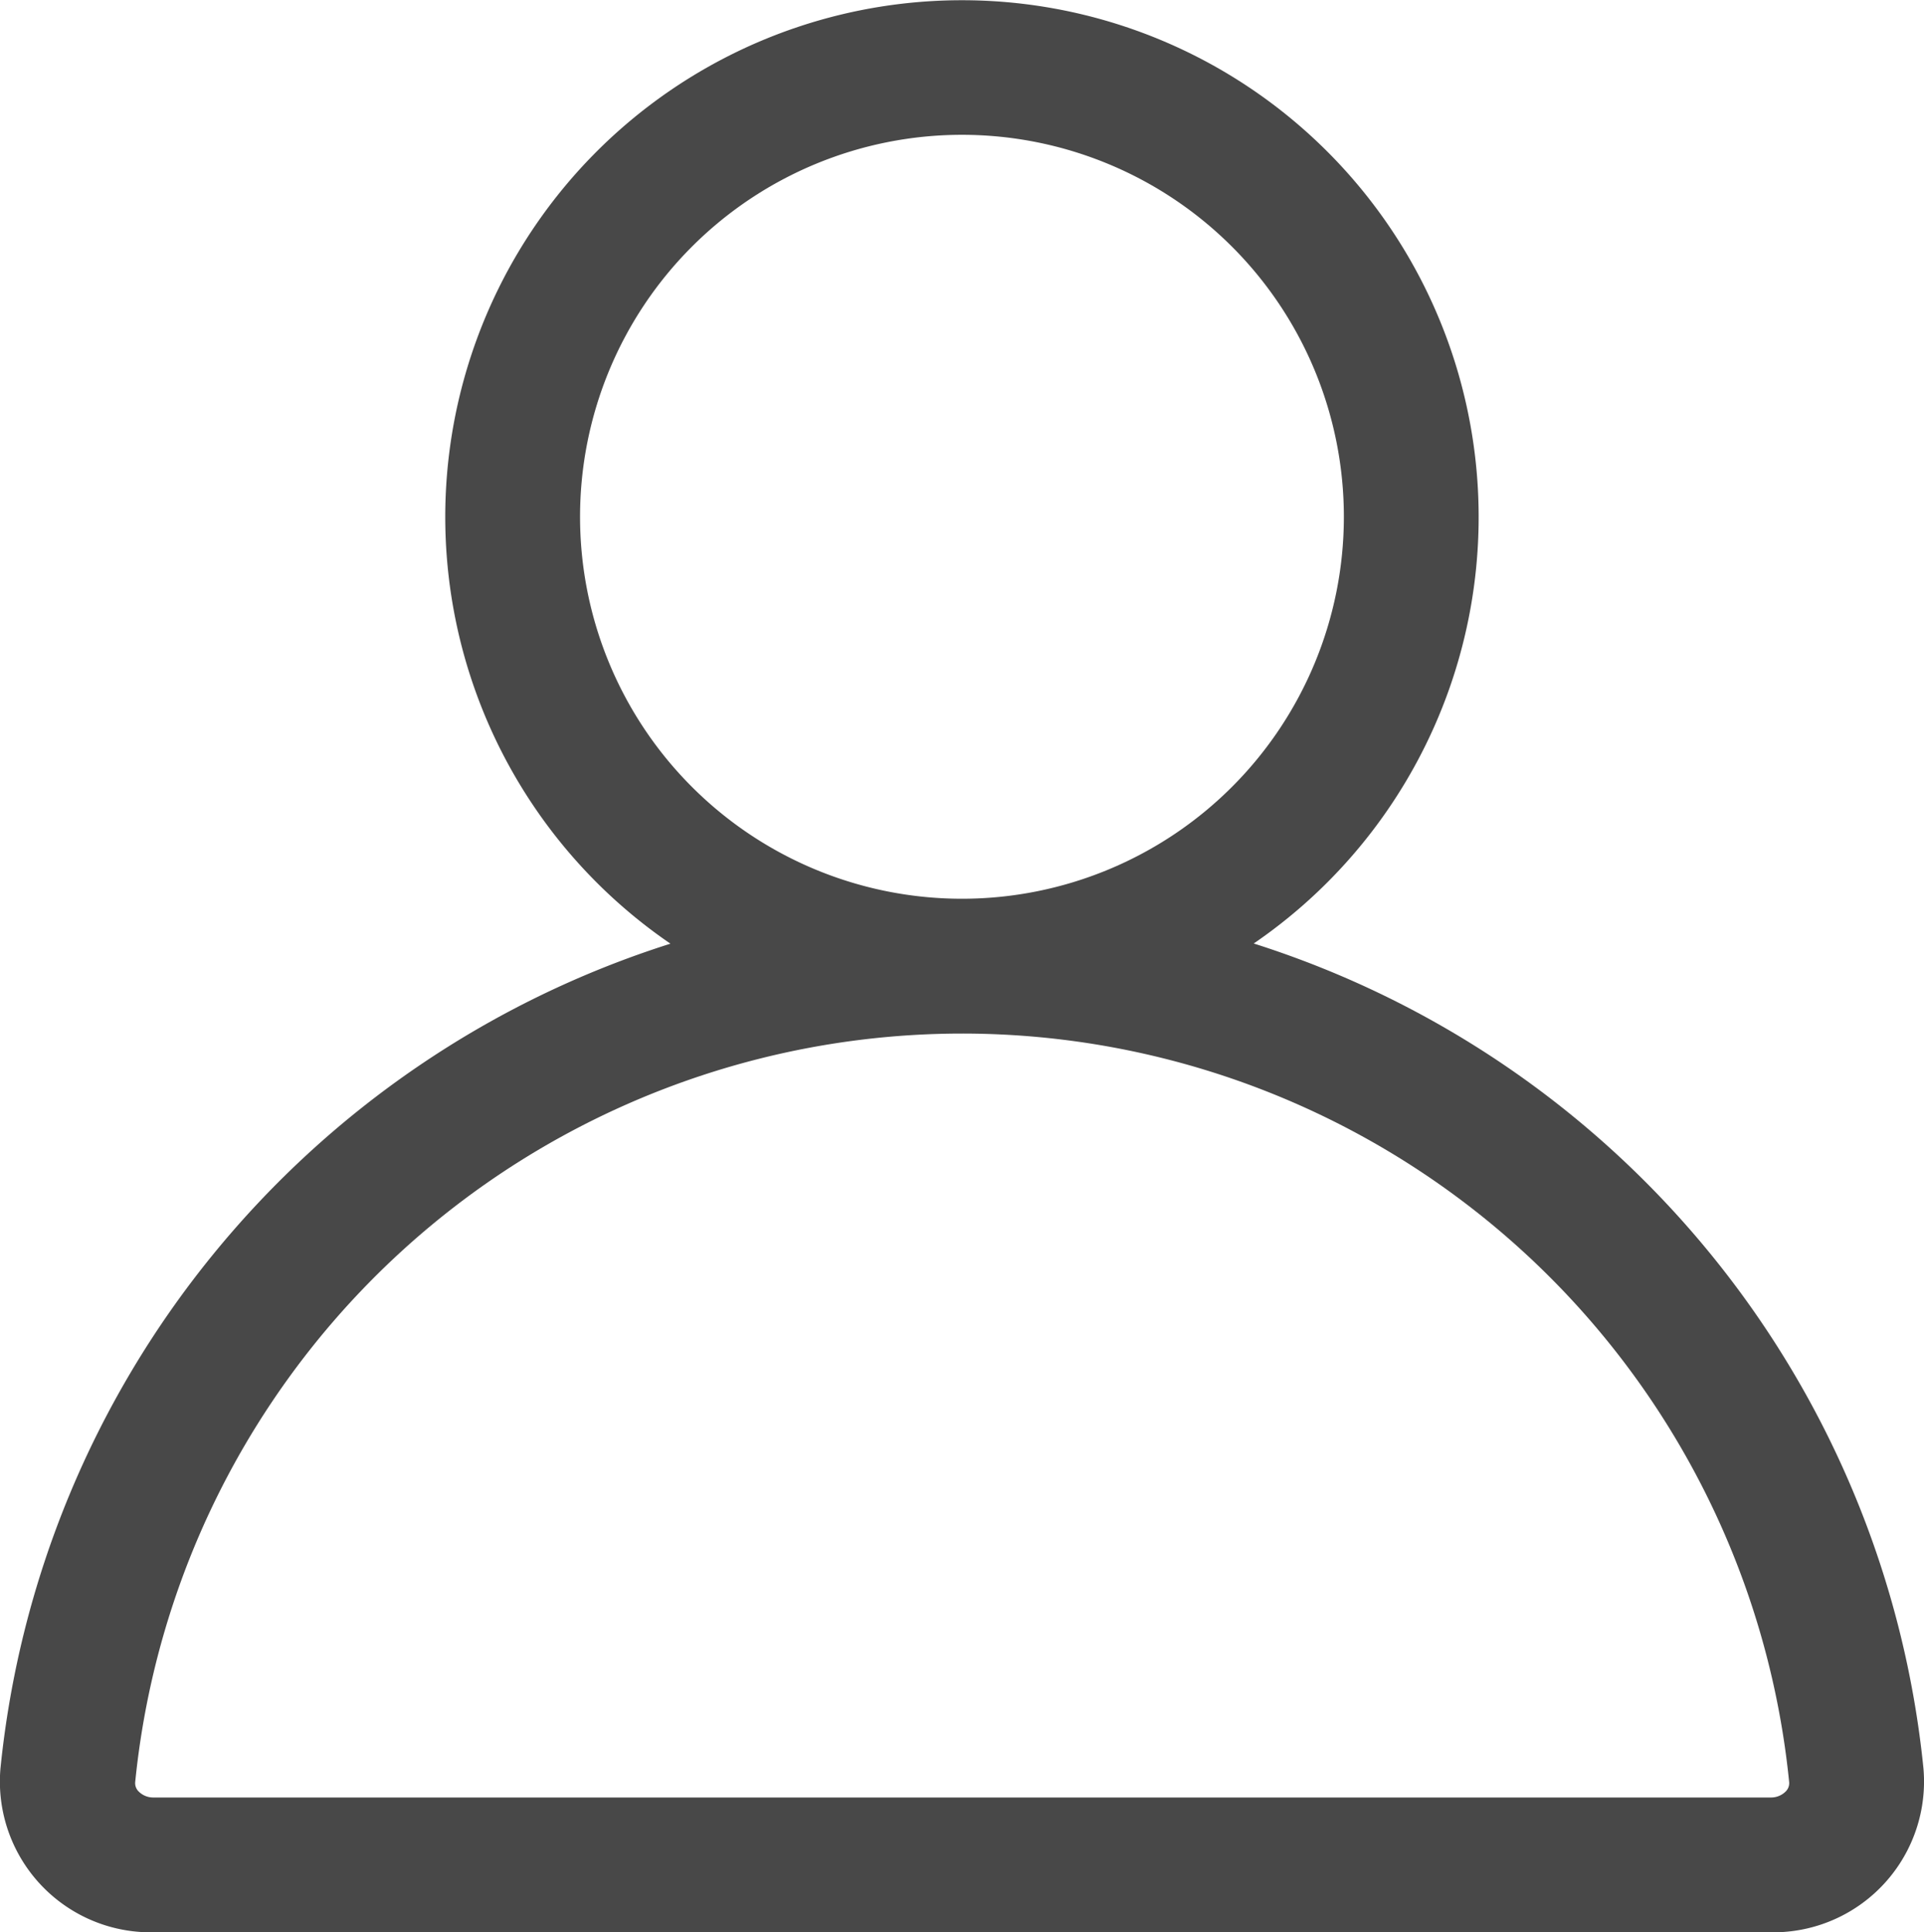 <svg xmlns="http://www.w3.org/2000/svg" width="21.411" height="21.5" viewBox="0 0 21.411 21.5"><g transform="translate(-1.295 0.75)" style="isolation:isolate"><path d="M12,2.75A4.25,4.25,0,1,0,16.25,7,4.25,4.25,0,0,0,12,2.75Zm3.244,9a5.75,5.75,0,1,0-6.488,0A10.759,10.759,0,0,0,1.3,20.928,1.678,1.678,0,0,0,3,22.75H21a1.678,1.678,0,0,0,1.7-1.823,10.762,10.762,0,0,0-7.453-9.179ZM12,12.75a9.251,9.251,0,0,0-9.2,8.324.13.13,0,0,0,.04.111A.228.228,0,0,0,3,21.25H21a.23.23,0,0,0,.165-.065.13.13,0,0,0,.04-.11A9.251,9.251,0,0,0,12,12.75Z" transform="translate(0 -2)" fill="#484848" fill-rule="evenodd"/></g></svg>
